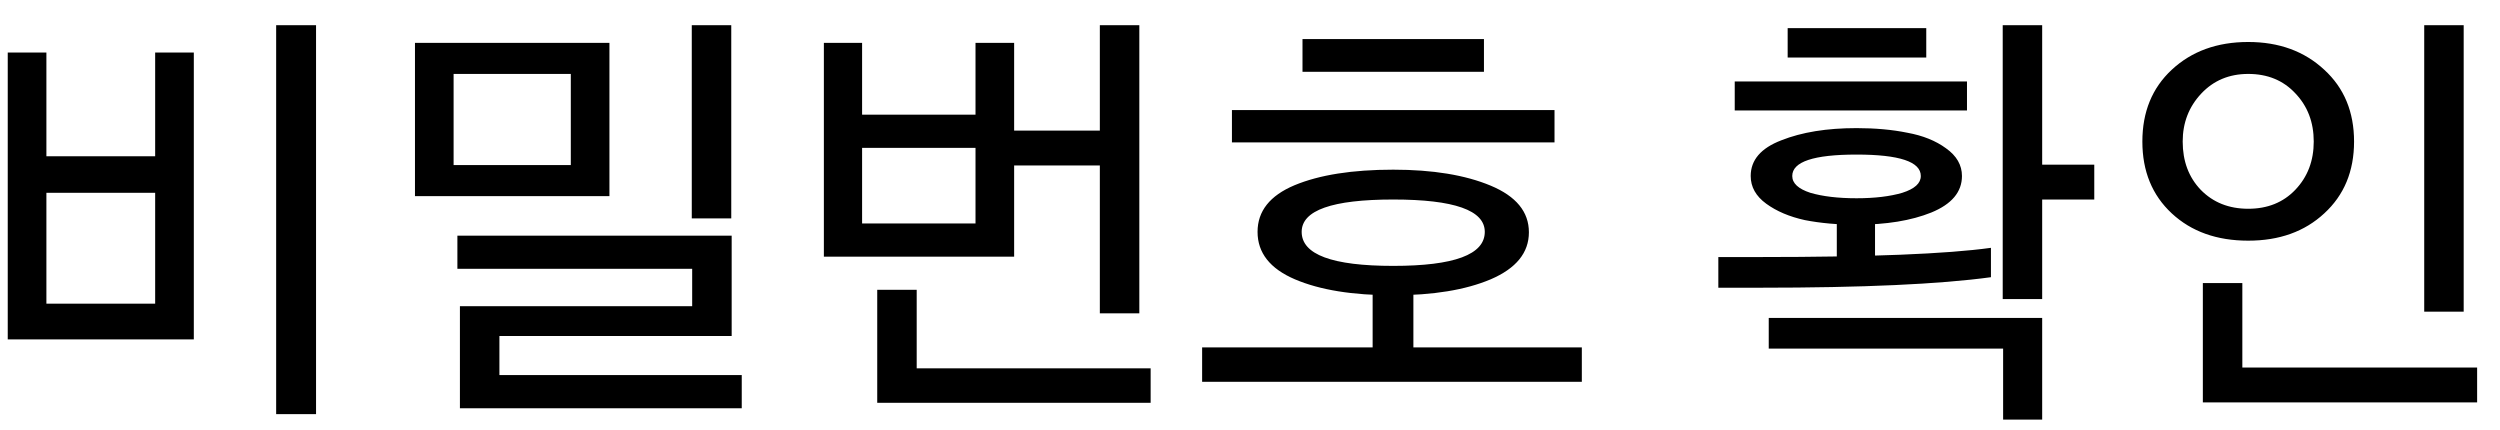 <svg width="93" height="16" viewBox="0 0 93 16" fill="none" xmlns="http://www.w3.org/2000/svg">
<g style="mix-blend-mode:darken">
<path d="M10.273 15.406V0.938H11.757V15.406H10.273ZM0.288 12.625V1.953H1.726V5.812H5.772V1.953H7.21V12.625H0.288ZM1.726 11.297H5.772V7.172H1.726V11.297ZM17.109 15.188V11.391H25.749V10H17.015V8.766H27.218V12.5H18.578V13.953H27.593V15.188H17.109ZM25.734 8.125V0.938H27.203V8.125H25.734ZM15.437 7.297V1.594H22.671V7.297H15.437ZM16.874 6.141H21.234V2.75H16.874V6.141ZM32.633 14.984V10.781H34.101V13.703H42.804V14.984H32.633ZM37.133 6.156V4.859H40.914V0.938H42.383V11.656H40.914V6.156H37.133ZM30.648 9.547V1.594H32.07V4.266H36.289V1.594H37.726V9.547H30.648ZM32.07 8.312H36.289V5.5H32.07V8.312ZM44.719 14.203V12.922H51.062V10.375H52.578V12.922H58.844V14.203H44.719ZM48.453 2.672V1.453H55.203V2.672H48.453ZM45.828 5.297V4.094H57.828V5.297H45.828ZM46.781 8.625C46.781 7.854 47.24 7.276 48.156 6.891C49.083 6.505 50.307 6.312 51.828 6.312C53.297 6.312 54.505 6.51 55.453 6.906C56.401 7.302 56.875 7.88 56.875 8.641C56.875 9.401 56.401 9.984 55.453 10.391C54.516 10.787 53.307 10.984 51.828 10.984C50.318 10.984 49.099 10.787 48.172 10.391C47.245 9.995 46.781 9.406 46.781 8.625ZM48.422 8.625C48.422 9.469 49.557 9.891 51.828 9.891C54.099 9.891 55.234 9.469 55.234 8.625C55.234 7.823 54.099 7.422 51.828 7.422C49.557 7.422 48.422 7.823 48.422 8.625ZM65.797 12.969V11.828H75.969V15.609H74.516V12.969H65.797ZM63.922 10.703V9.562H65.485C69.558 9.562 72.417 9.448 74.063 9.219V10.312C72.157 10.573 69.292 10.703 65.469 10.703H63.922ZM68.329 10.016V7.891H69.751V10.016H68.329ZM74.501 11.125V0.938H75.969V6.125H77.907V7.422H75.969V11.125H74.501ZM66.501 2.141V1.047H71.657V2.141H66.501ZM64.532 4.109V3.031H73.172V4.109H64.532ZM65.126 6.547C65.126 5.953 65.506 5.51 66.266 5.219C67.027 4.917 67.959 4.766 69.063 4.766C69.761 4.766 70.391 4.823 70.954 4.938C71.527 5.042 72.006 5.234 72.391 5.516C72.787 5.797 72.985 6.141 72.985 6.547C72.985 7.141 72.605 7.594 71.844 7.906C71.094 8.208 70.167 8.359 69.063 8.359C68.365 8.359 67.725 8.302 67.141 8.188C66.568 8.062 66.089 7.859 65.704 7.578C65.318 7.297 65.126 6.953 65.126 6.547ZM66.672 6.547C66.672 6.818 66.897 7.026 67.344 7.172C67.803 7.307 68.376 7.375 69.063 7.375C69.74 7.375 70.308 7.307 70.766 7.172C71.225 7.026 71.454 6.818 71.454 6.547C71.454 6.016 70.657 5.75 69.063 5.75C67.469 5.75 66.672 6.016 66.672 6.547ZM81.946 14.969V10.531H83.415V13.672H92.149V14.969H81.946ZM90.181 11.594V0.938H91.649V11.594H90.181ZM79.696 5.266C79.696 4.161 80.061 3.271 80.79 2.594C81.53 1.906 82.478 1.562 83.634 1.562C84.78 1.562 85.722 1.906 86.462 2.594C87.201 3.271 87.571 4.161 87.571 5.266C87.571 6.37 87.201 7.26 86.462 7.938C85.733 8.615 84.79 8.953 83.634 8.953C82.467 8.953 81.519 8.615 80.79 7.938C80.061 7.26 79.696 6.37 79.696 5.266ZM81.196 5.266C81.196 5.995 81.42 6.594 81.868 7.062C82.326 7.531 82.915 7.766 83.634 7.766C84.353 7.766 84.936 7.531 85.384 7.062C85.842 6.583 86.071 5.984 86.071 5.266C86.071 4.547 85.842 3.948 85.384 3.469C84.936 2.99 84.353 2.75 83.634 2.75C82.925 2.75 82.342 2.995 81.884 3.484C81.425 3.974 81.196 4.568 81.196 5.266Z" fill="black"/>
</g>
</svg>
